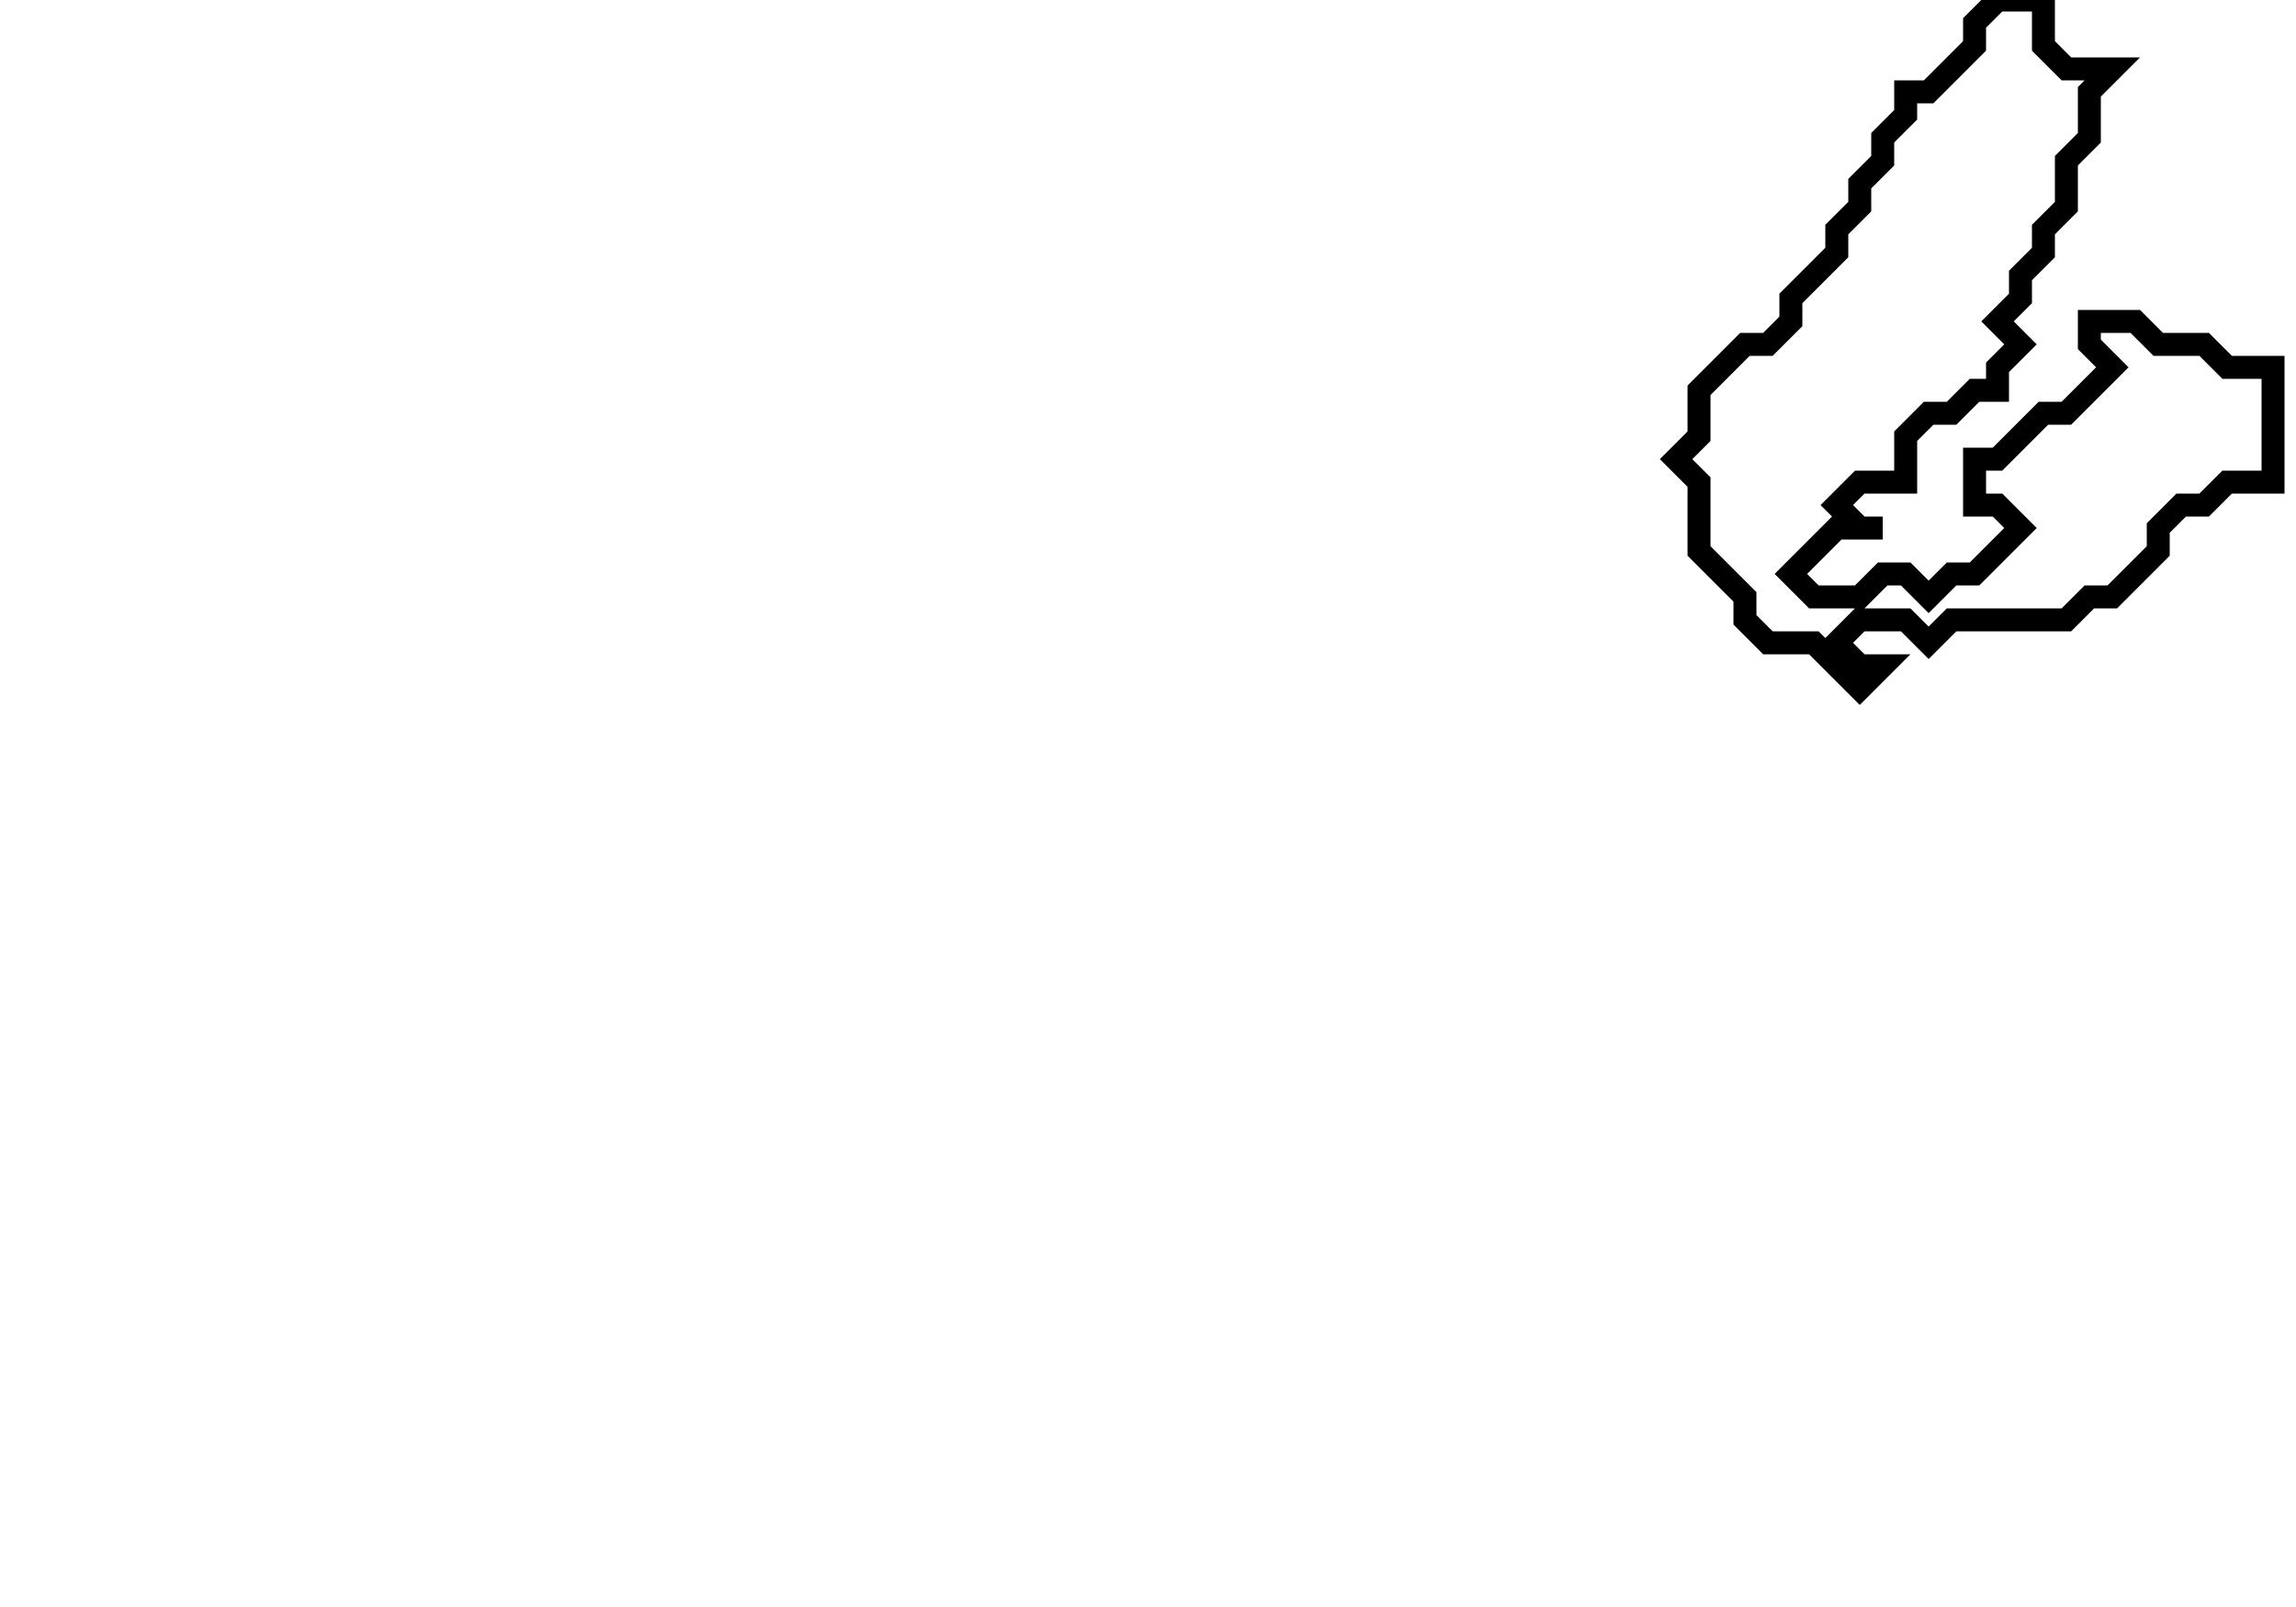<svg xmlns="http://www.w3.org/2000/svg" width="100" height="70">
  <path d="M 87,0 L 86,1 L 86,2 L 84,4 L 83,4 L 83,5 L 82,6 L 82,7 L 81,8 L 81,9 L 80,10 L 80,11 L 78,13 L 78,14 L 77,15 L 76,15 L 74,17 L 74,19 L 73,20 L 74,21 L 74,24 L 76,26 L 76,27 L 77,28 L 79,28 L 81,30 L 82,29 L 81,29 L 80,28 L 81,27 L 83,27 L 84,28 L 85,27 L 90,27 L 91,26 L 92,26 L 94,24 L 94,23 L 95,22 L 96,22 L 97,21 L 99,21 L 99,16 L 97,16 L 96,15 L 94,15 L 93,14 L 91,14 L 91,15 L 92,16 L 90,18 L 89,18 L 87,20 L 86,20 L 86,22 L 87,22 L 88,23 L 86,25 L 85,25 L 84,26 L 83,25 L 82,25 L 81,26 L 79,26 L 78,25 L 80,23 L 82,23 L 81,23 L 80,22 L 81,21 L 83,21 L 83,19 L 84,18 L 85,18 L 86,17 L 87,17 L 87,16 L 88,15 L 87,14 L 88,13 L 88,12 L 89,11 L 89,10 L 90,9 L 90,7 L 91,6 L 91,4 L 92,3 L 90,3 L 89,2 L 89,0 Z" fill="none" stroke="black" stroke-width="1"/>
</svg>